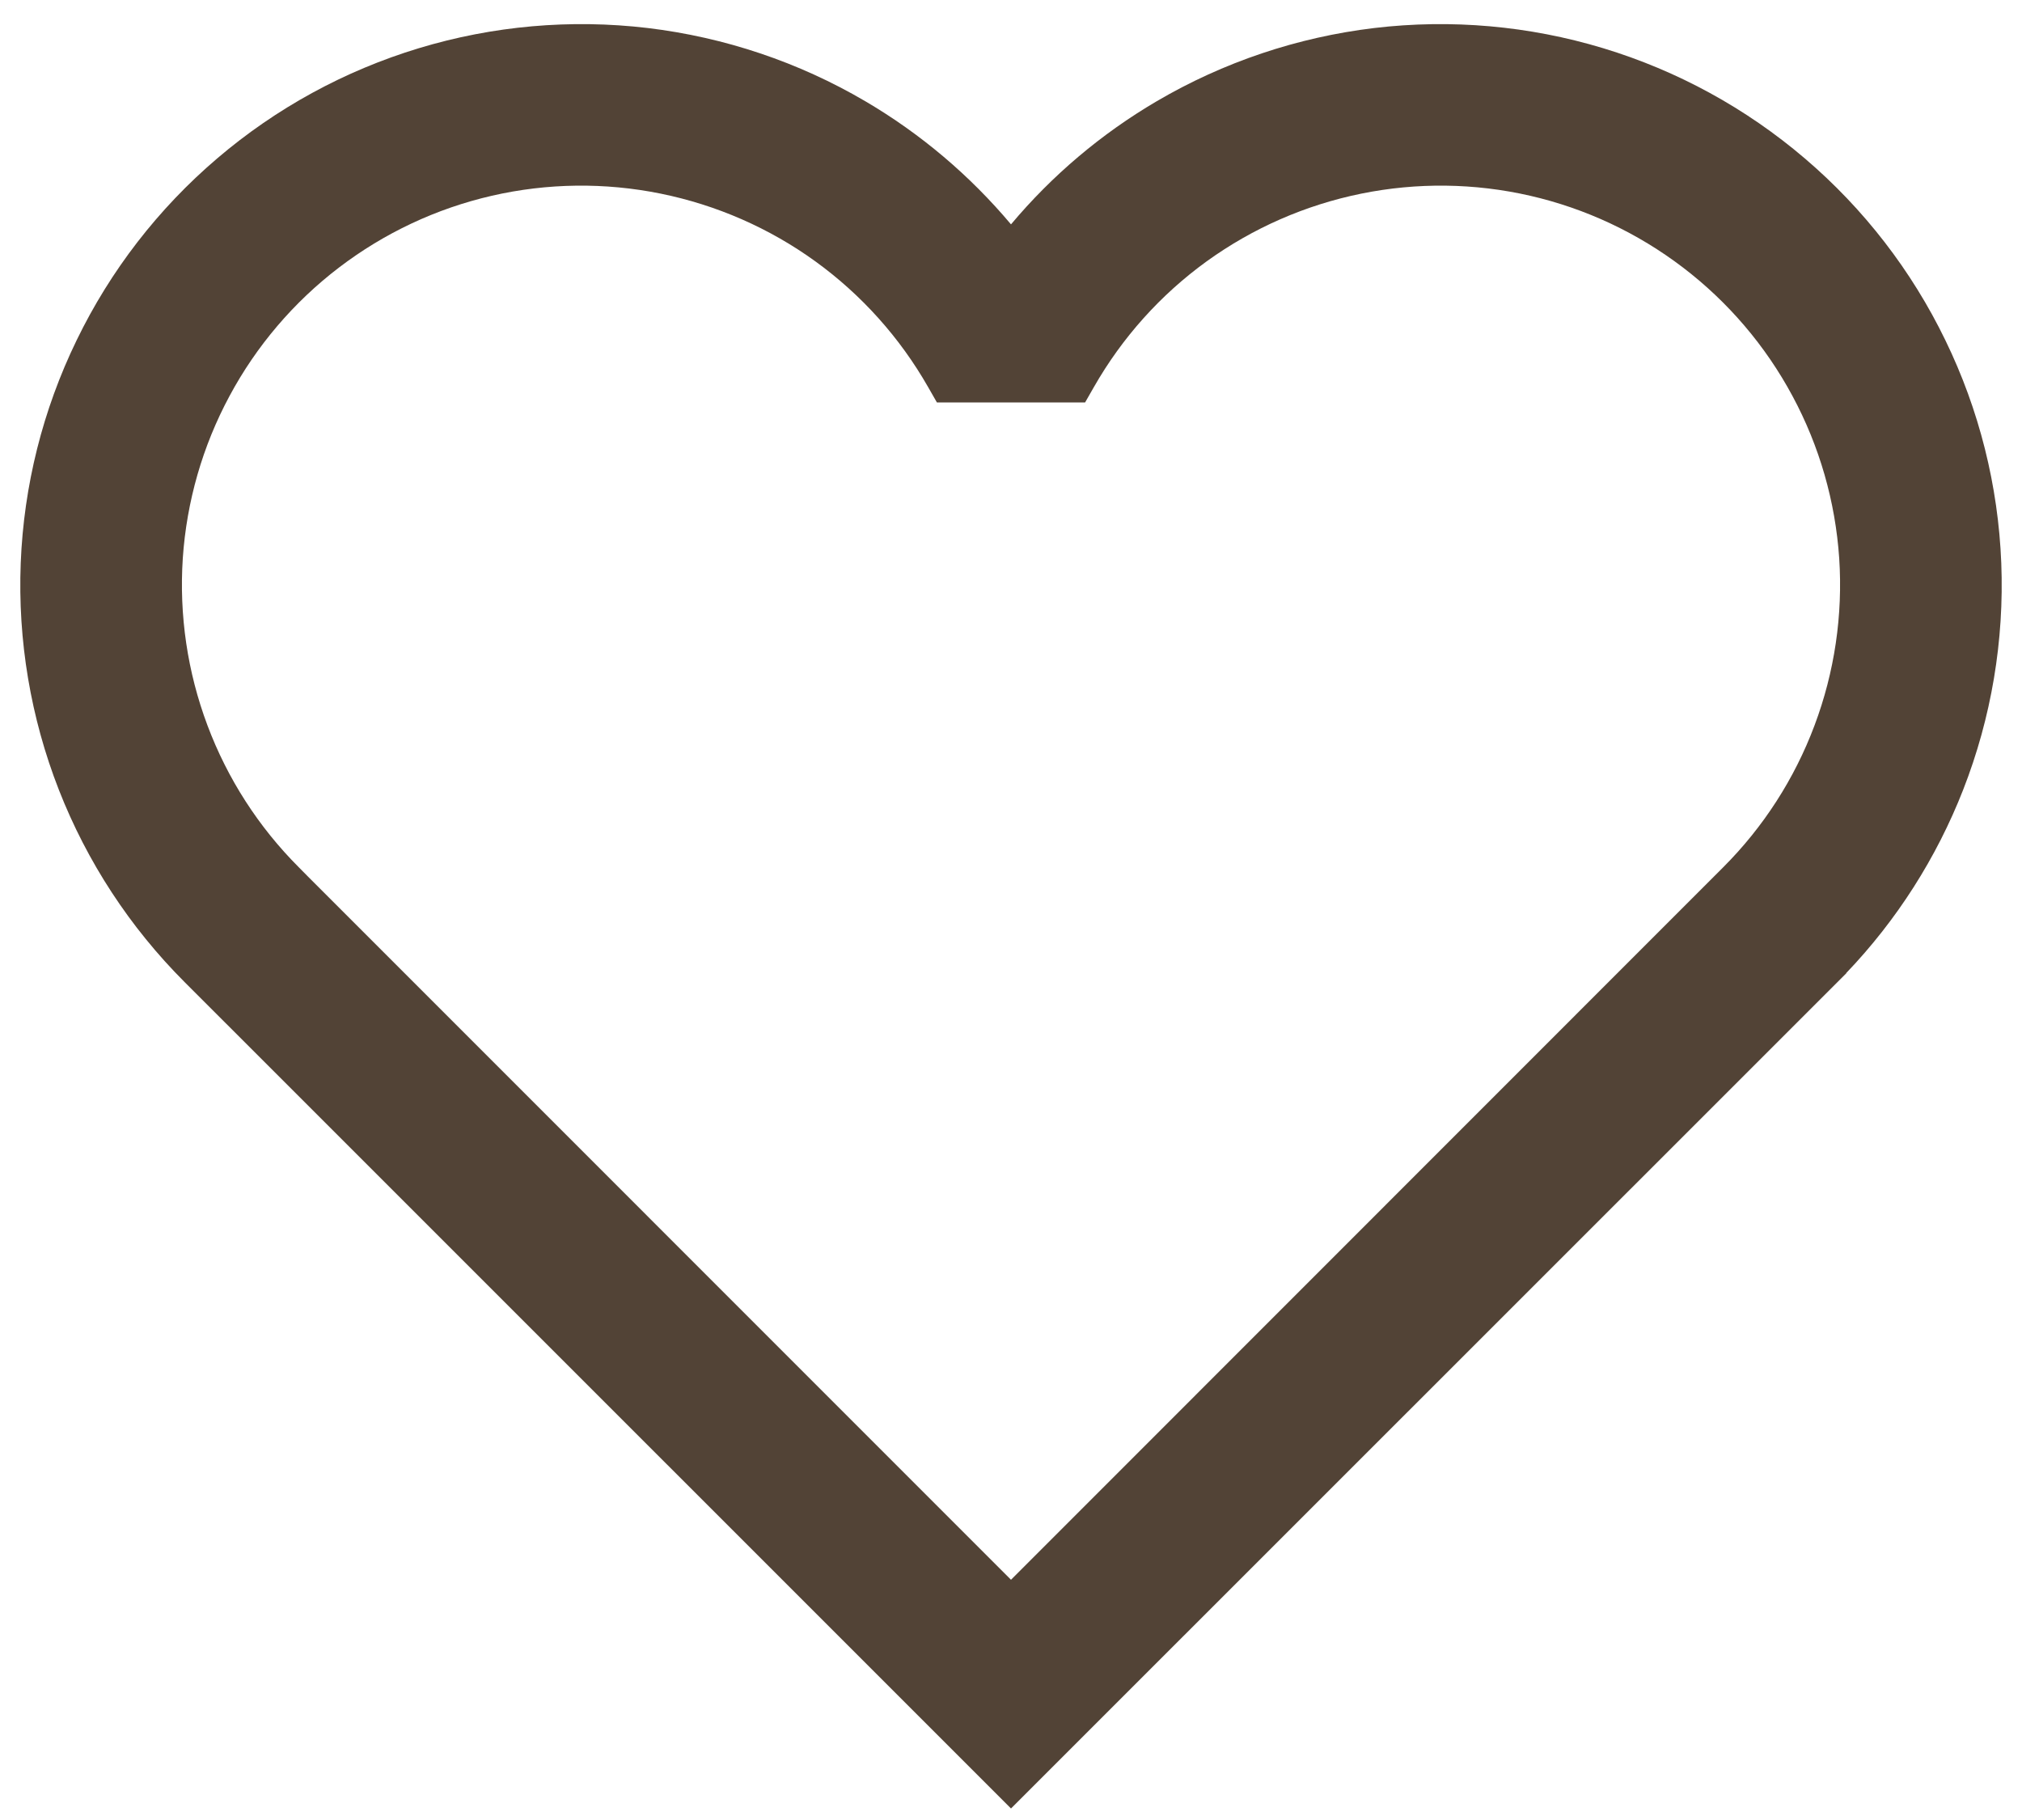 <svg width="20" height="18" viewBox="0 0 20 18" fill="none" xmlns="http://www.w3.org/2000/svg">
<path fill-rule="evenodd" clip-rule="evenodd" d="M18.262 9.626V9.623C18.762 9.1 19.154 8.485 19.418 7.811C19.697 7.098 19.825 6.334 19.795 5.569C19.765 4.804 19.577 4.054 19.242 3.365C18.908 2.676 18.435 2.064 17.852 1.567C17.27 1.07 16.591 0.699 15.858 0.477C15.125 0.255 14.354 0.187 13.594 0.277C12.834 0.368 12.101 0.614 11.44 1.002C10.893 1.323 10.406 1.735 10 2.219C9.593 1.735 9.107 1.323 8.56 1.002C7.9 0.614 7.166 0.368 6.406 0.277C5.645 0.187 4.875 0.255 4.142 0.477C3.409 0.699 2.73 1.07 2.148 1.567C1.565 2.064 1.092 2.676 0.758 3.365C0.423 4.054 0.235 4.804 0.205 5.569C0.175 6.334 0.303 7.098 0.582 7.811C0.861 8.524 1.284 9.171 1.826 9.713L10 17.886L18.262 9.626ZM3.044 8.667L10 15.624L17.044 8.578C17.442 8.18 17.75 7.702 17.948 7.174C18.146 6.647 18.229 6.084 18.192 5.522C18.154 4.96 17.997 4.413 17.73 3.917C17.464 3.421 17.094 2.987 16.647 2.646C16.199 2.304 15.684 2.062 15.135 1.936C14.586 1.81 14.017 1.803 13.465 1.915C12.913 2.027 12.392 2.255 11.935 2.585C11.479 2.915 11.099 3.339 10.82 3.828L10.733 3.98H9.267L9.18 3.828C8.901 3.339 8.521 2.915 8.065 2.585C7.609 2.255 7.087 2.027 6.535 1.915C5.983 1.803 5.414 1.81 4.865 1.936C4.316 2.062 3.801 2.304 3.353 2.646C2.906 2.987 2.536 3.421 2.27 3.917C2.003 4.413 1.846 4.96 1.808 5.522C1.771 6.084 1.854 6.647 2.052 7.174C2.25 7.702 2.558 8.18 2.956 8.578L3.044 8.667Z" fill="#524336"/>
</svg>
